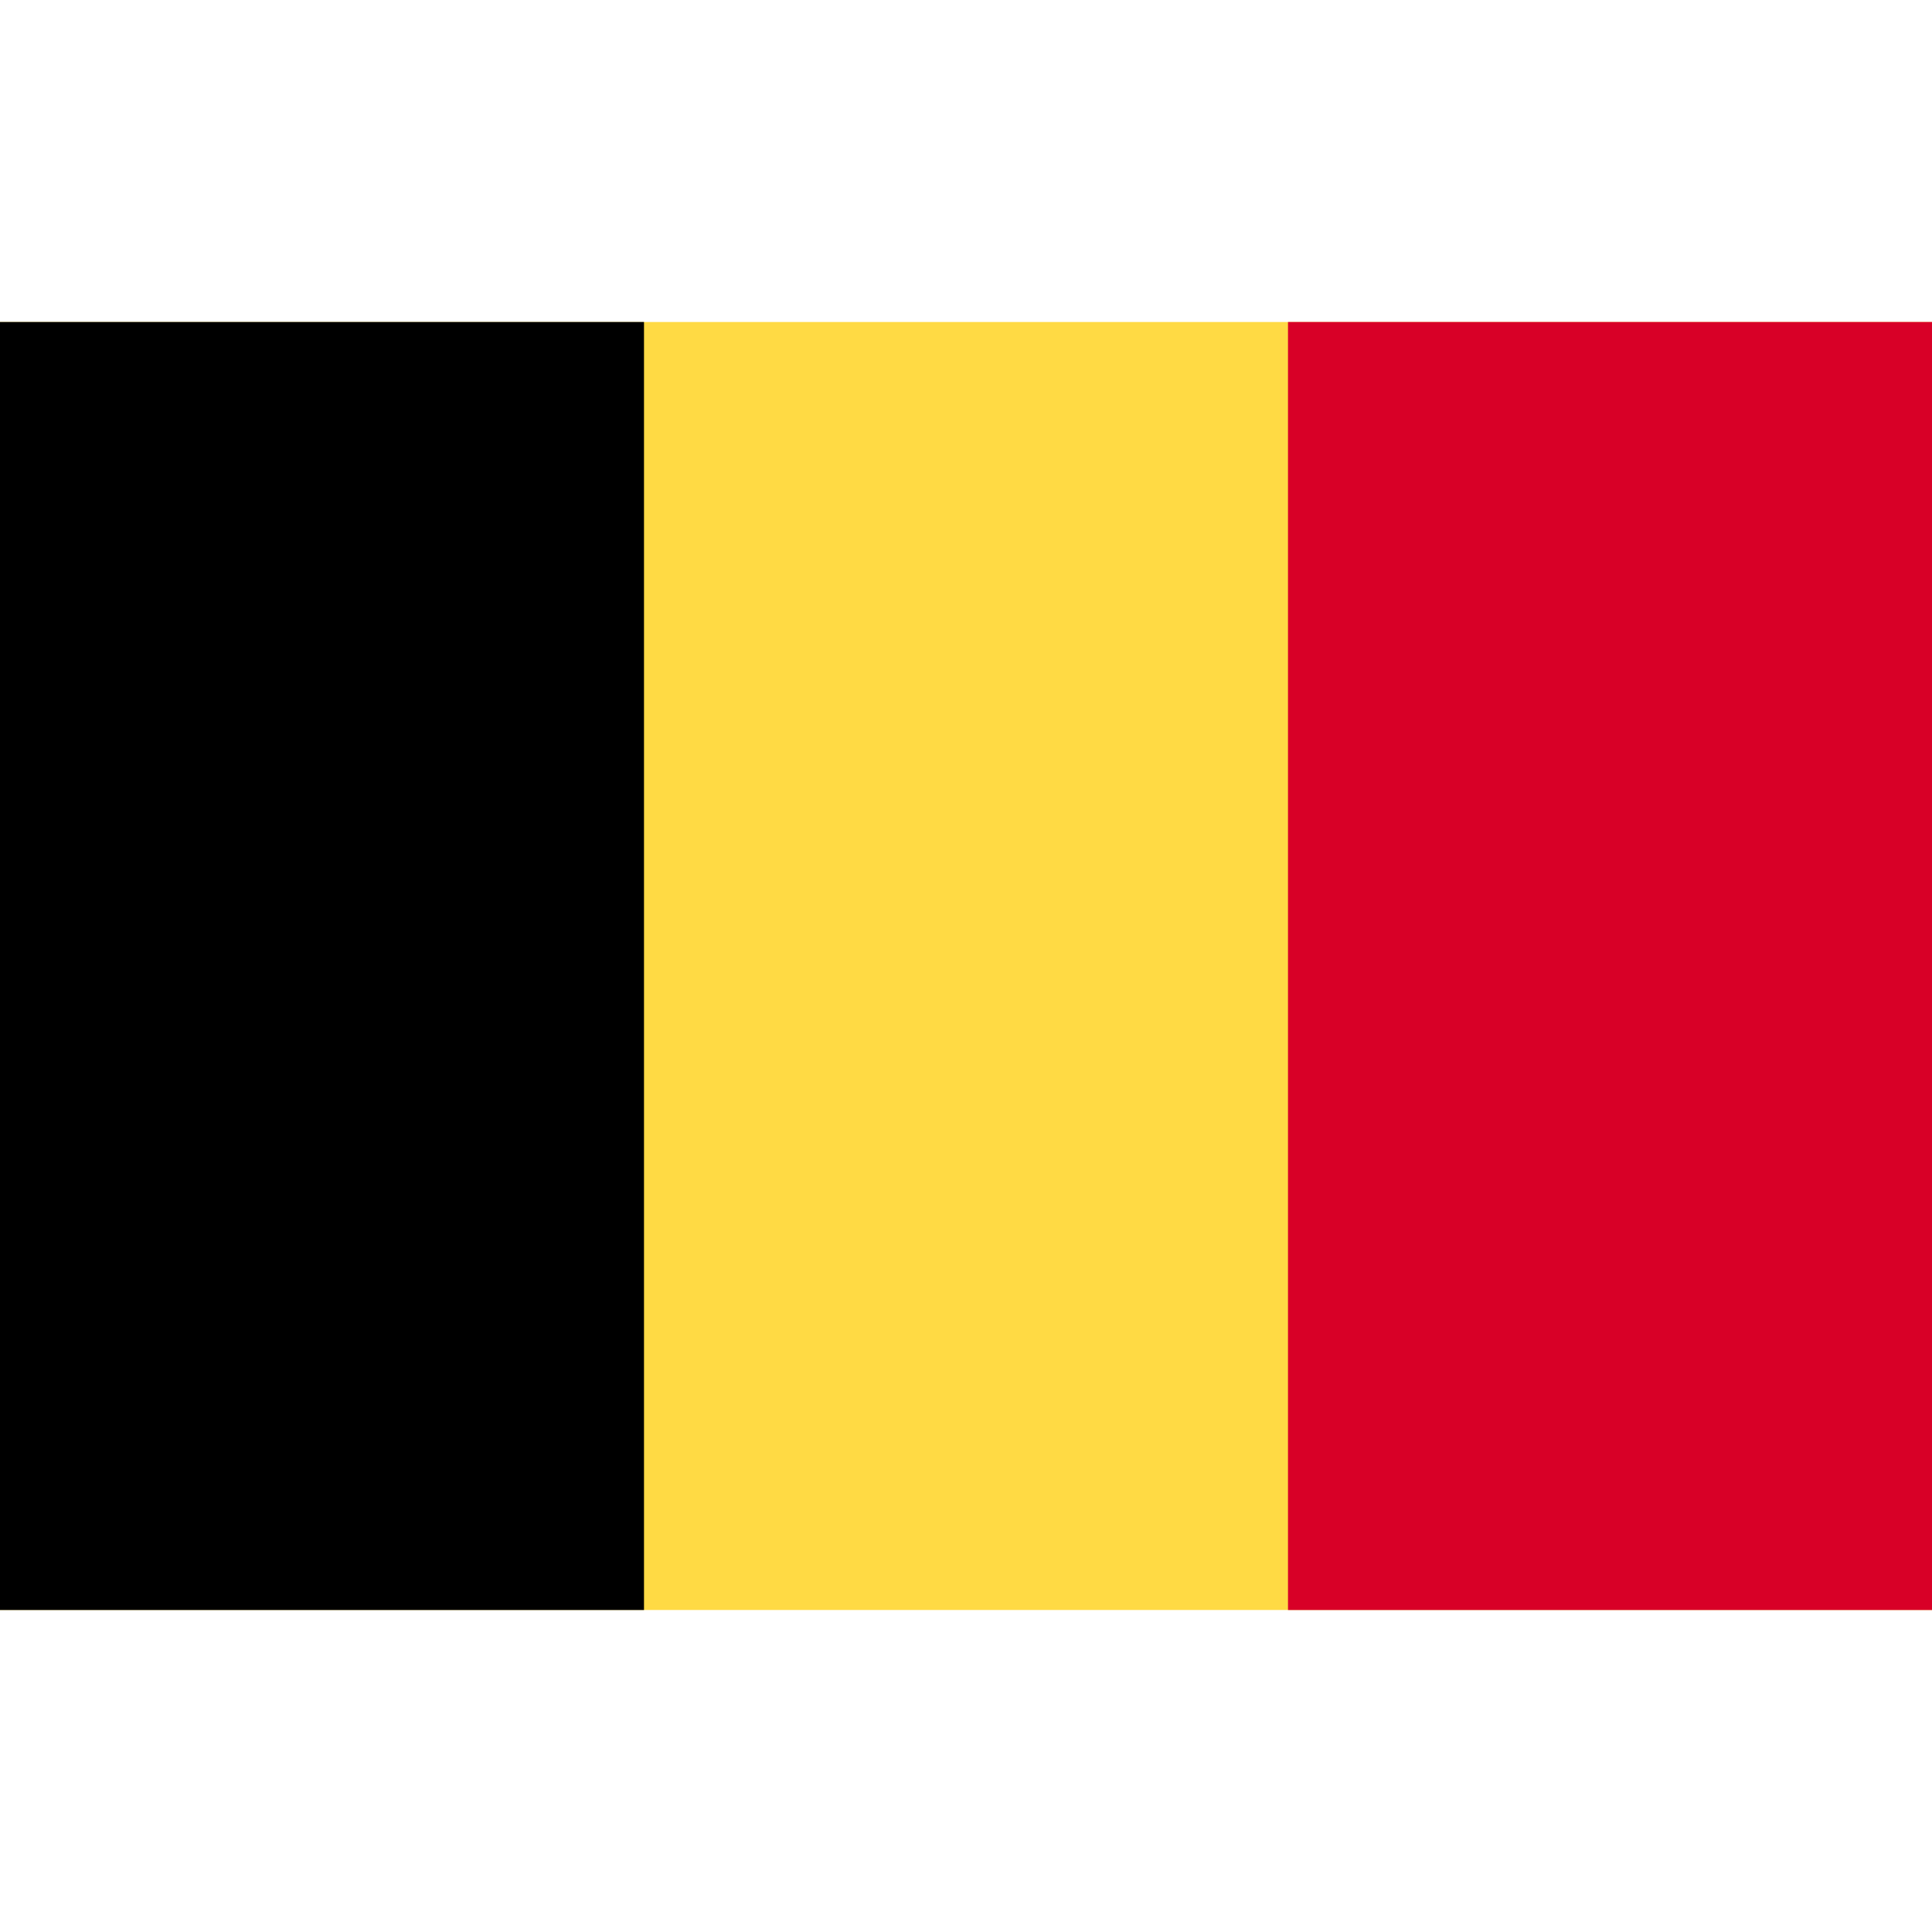 <svg width="18" height="18" viewBox="0 0 18 18" fill="none" xmlns="http://www.w3.org/2000/svg">
<g clip-path="url(#clip0)">
<path d="M18 3H0V15H18V3Z" fill="#FFDA44"/>
<path d="M6 3H0V15H6V3Z" fill="black"/>
<path d="M18 3H12V15H18V3Z" fill="#D80027"/>
</g>
<defs>
<clipPath id="clip0">
<rect width="18" height="18" fill="white"/>
</clipPath>
</defs>
</svg>
